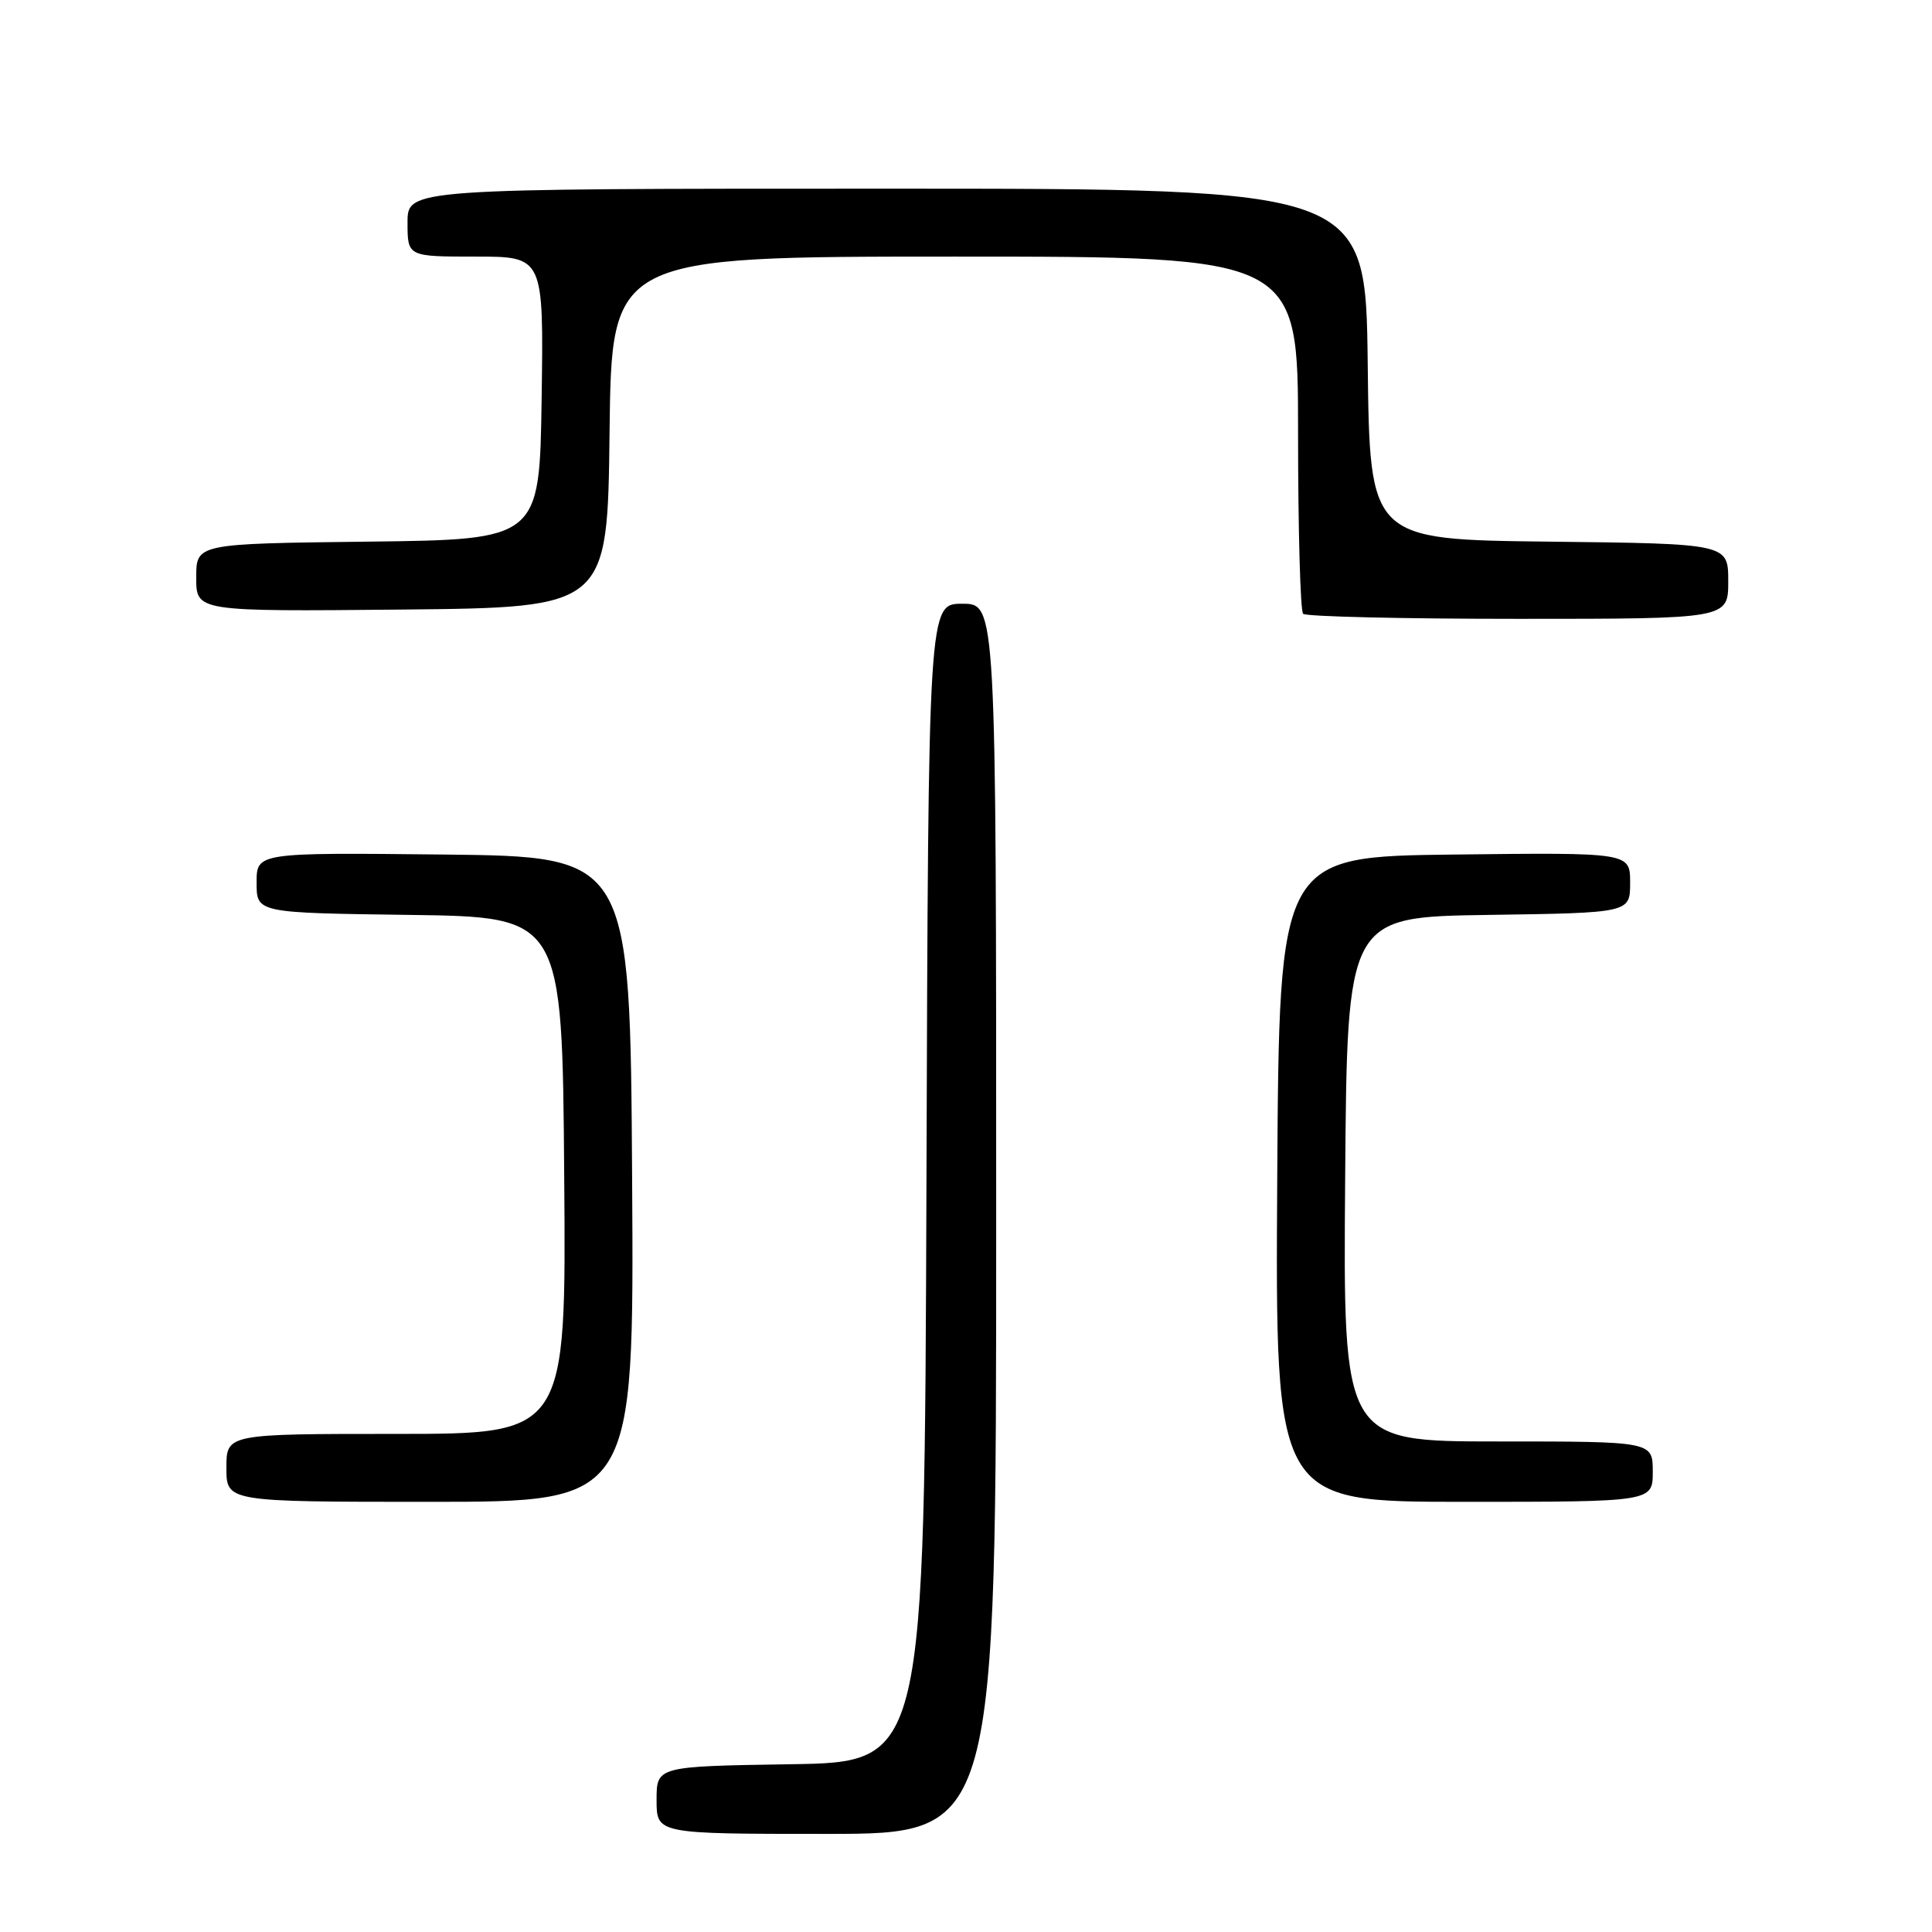<?xml version="1.0" encoding="UTF-8" standalone="no"?>
<!DOCTYPE svg PUBLIC "-//W3C//DTD SVG 1.1//EN" "http://www.w3.org/Graphics/SVG/1.1/DTD/svg11.dtd" >
<svg xmlns="http://www.w3.org/2000/svg" xmlns:xlink="http://www.w3.org/1999/xlink" version="1.1" viewBox="0 0 256 256">
 <g >
 <path fill="currentColor"
d=" M 132.00 161.50 C 132.00 80.00 132.00 80.00 127.51 80.00 C 123.01 80.00 123.01 80.00 122.76 156.75 C 122.50 233.50 122.50 233.50 104.75 233.77 C 87.00 234.05 87.00 234.05 87.00 238.52 C 87.00 243.00 87.00 243.00 109.50 243.00 C 132.00 243.00 132.00 243.00 132.00 161.50 Z  M 83.76 156.25 C 83.50 113.50 83.50 113.50 58.75 113.23 C 34.00 112.97 34.00 112.97 34.00 116.96 C 34.00 120.96 34.00 120.96 54.25 121.23 C 74.50 121.50 74.50 121.50 74.76 155.75 C 75.03 190.00 75.03 190.00 52.51 190.00 C 30.00 190.00 30.00 190.00 30.00 194.50 C 30.00 199.00 30.00 199.00 57.01 199.00 C 84.02 199.00 84.02 199.00 83.76 156.25 Z  M 219.00 195.00 C 219.00 191.00 219.00 191.00 198.49 191.00 C 177.97 191.00 177.97 191.00 178.24 156.25 C 178.50 121.50 178.50 121.50 197.25 121.23 C 216.00 120.96 216.00 120.96 216.00 116.96 C 216.00 112.96 216.00 112.96 192.75 113.23 C 169.50 113.50 169.50 113.50 169.24 156.25 C 168.98 199.00 168.98 199.00 193.99 199.00 C 219.00 199.00 219.00 199.00 219.00 195.00 Z  M 229.00 77.02 C 229.00 72.04 229.00 72.04 205.25 71.77 C 181.50 71.50 181.50 71.50 181.23 48.25 C 180.96 25.00 180.96 25.00 117.48 25.00 C 54.00 25.00 54.00 25.00 54.00 29.50 C 54.00 34.00 54.00 34.00 63.02 34.00 C 72.04 34.00 72.04 34.00 71.77 52.75 C 71.50 71.50 71.50 71.50 48.75 71.77 C 26.00 72.04 26.00 72.04 26.00 76.53 C 26.00 81.03 26.00 81.03 53.25 80.77 C 80.50 80.50 80.50 80.50 80.77 57.25 C 81.04 34.00 81.04 34.00 126.52 34.00 C 172.00 34.00 172.00 34.00 172.00 57.33 C 172.00 70.17 172.30 80.97 172.67 81.33 C 173.03 81.70 185.86 82.00 201.17 82.00 C 229.00 82.00 229.00 82.00 229.00 77.02 Z "/>
</g>
</svg>